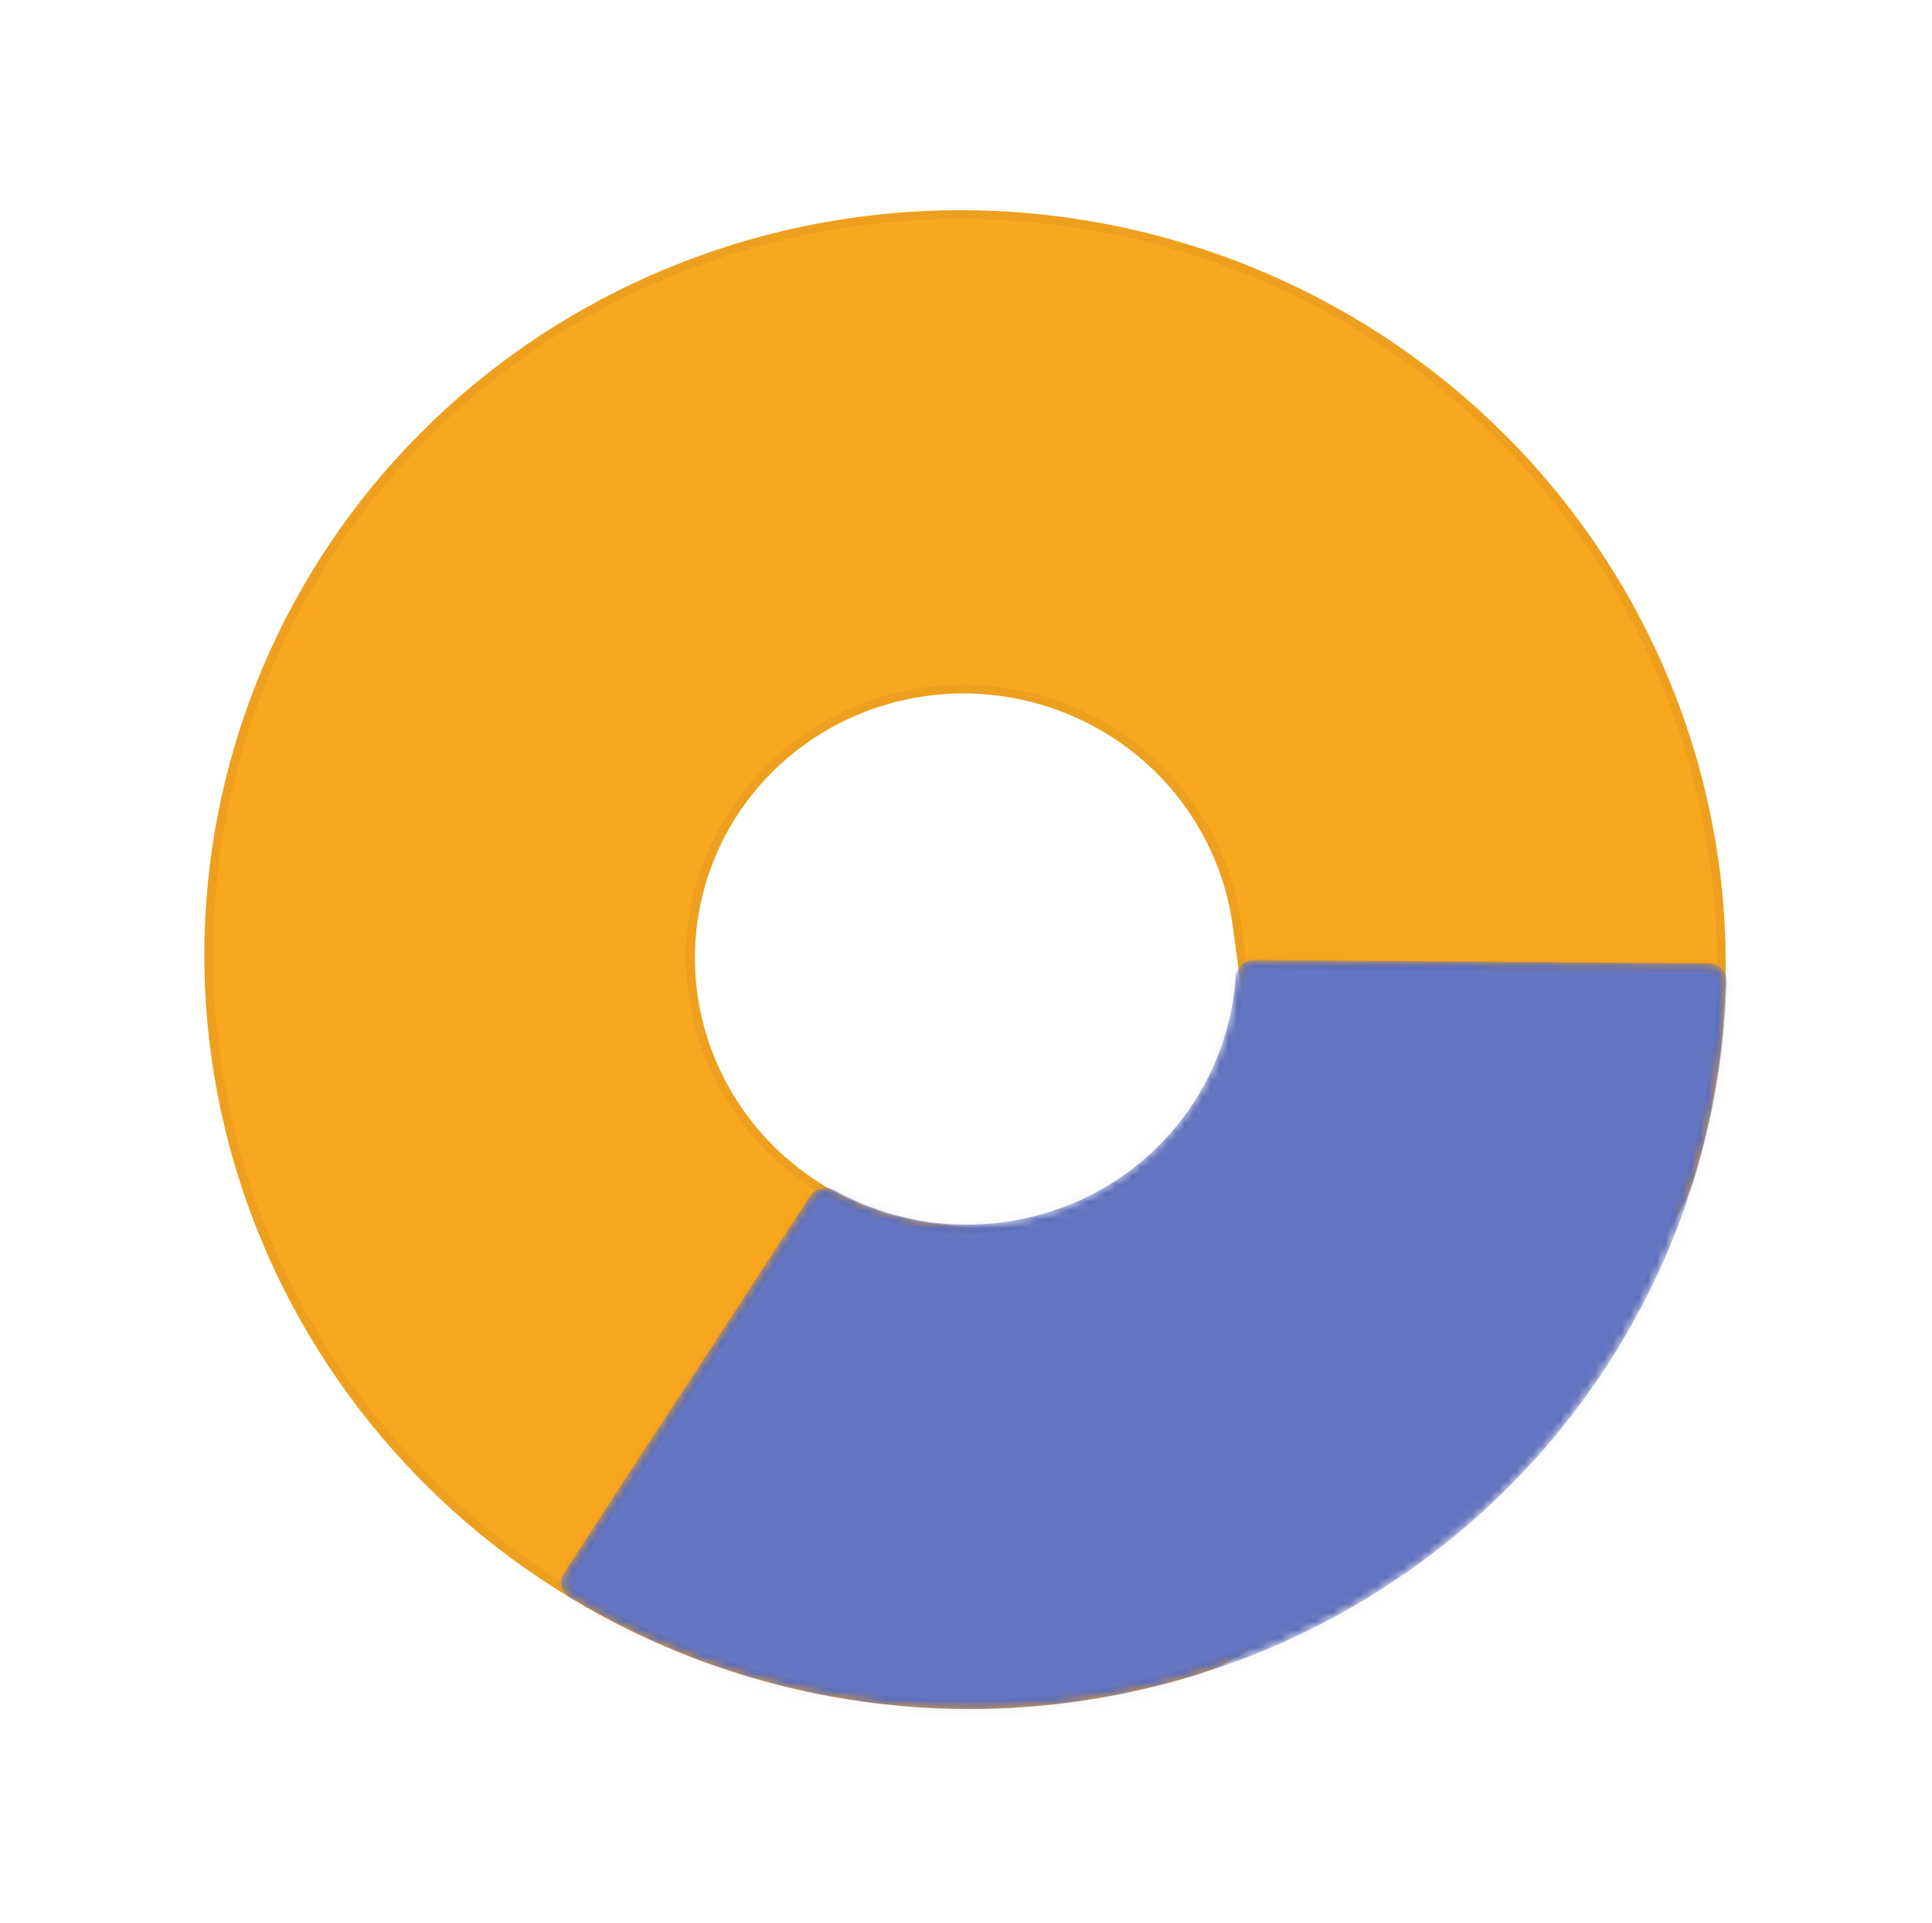 <svg width="221" height="220" viewBox="0 0 221 220" fill="none" xmlns="http://www.w3.org/2000/svg">
<path d="M145.34 156.219C154.701 168.654 152.053 186.845 137.219 191.497C125.721 195.103 113.473 196.336 101.246 194.993C79.49 192.603 59.399 182.231 44.973 165.944C30.547 149.656 22.845 128.648 23.401 107.103C23.958 85.559 32.731 65.059 47.975 49.686C63.218 34.314 83.813 25.197 105.657 24.151C127.501 23.106 148.992 30.208 165.849 44.044C182.706 57.881 193.691 77.435 196.619 98.813C198.283 110.967 197.272 123.204 193.783 134.731C189.348 149.387 171.534 152.362 158.959 143.606L154.327 140.382C144.072 133.241 142.7 118.269 141.005 105.89C139.966 98.299 136.065 91.356 130.08 86.443C124.094 81.53 116.464 79.008 108.708 79.379C100.951 79.751 93.639 82.988 88.226 88.446C82.814 93.905 79.698 101.184 79.501 108.833C79.303 116.483 82.038 123.943 87.16 129.726C92.283 135.509 99.417 139.192 107.141 140.04C119.812 141.432 134.999 142.482 142.67 152.673L145.34 156.219Z" fill="#F9A71E"/>
<path d="M144.941 156.52C149.539 162.629 151.179 170.141 149.862 176.677C148.548 183.201 144.294 188.754 137.069 191.02C125.636 194.605 113.458 195.831 101.3 194.495C79.667 192.119 59.69 181.806 45.347 165.612C31.004 149.419 23.348 128.534 23.901 107.117C24.454 85.7 33.175 65.321 48.33 50.039C63.484 34.756 83.961 25.69 105.682 24.651C127.402 23.611 148.771 30.674 165.532 44.431C182.292 58.188 193.214 77.629 196.123 98.88C197.778 110.962 196.773 123.126 193.305 134.585C191.145 141.723 185.736 146.014 179.313 147.46C172.877 148.909 165.422 147.498 159.244 143.196L154.612 139.971C149.617 136.493 146.756 131.088 144.935 124.958C143.343 119.597 142.56 113.738 141.821 108.202C141.714 107.401 141.608 106.607 141.501 105.822C140.444 98.105 136.478 91.049 130.397 86.057C124.315 81.065 116.563 78.503 108.683 78.88C100.803 79.257 93.373 82.546 87.871 88.094C82.37 93.642 79.202 101.042 79.001 108.82C78.8 116.598 81.581 124.18 86.787 130.057C91.992 135.934 99.24 139.675 107.087 140.537C107.823 140.618 108.567 140.698 109.316 140.778C115.036 141.391 121.087 142.039 126.651 143.54C132.938 145.236 138.53 148.003 142.271 152.973L144.941 156.52Z" stroke="black" stroke-opacity="0.05"/>
<mask id="path-3-inside-1_2_190" fill="white">
<path d="M195.549 110.239C196.649 110.247 197.536 111.141 197.507 112.24C197.114 126.969 192.894 141.346 185.238 153.984C177.238 167.189 165.781 178.008 152.067 185.309C138.353 192.61 122.886 196.123 107.288 195.481C92.361 194.867 77.839 190.469 65.113 182.726C64.165 182.149 63.9 180.902 64.508 179.972L92.682 136.843C93.283 135.922 94.512 135.663 95.472 136.195C99.723 138.55 104.48 139.889 109.359 140.09C114.9 140.318 120.395 139.069 125.268 136.476C130.14 133.882 134.21 130.038 137.052 125.347C139.546 121.231 141.013 116.596 141.348 111.822C141.426 110.715 142.326 109.818 143.436 109.827L195.549 110.239Z"/>
</mask>
<path d="M195.549 110.239C196.649 110.247 197.536 111.141 197.507 112.24C197.114 126.969 192.894 141.346 185.238 153.984C177.238 167.189 165.781 178.008 152.067 185.309C138.353 192.61 122.886 196.123 107.288 195.481C92.361 194.867 77.839 190.469 65.113 182.726C64.165 182.149 63.9 180.902 64.508 179.972L92.682 136.843C93.283 135.922 94.512 135.663 95.472 136.195C99.723 138.55 104.48 139.889 109.359 140.09C114.9 140.318 120.395 139.069 125.268 136.476C130.14 133.882 134.21 130.038 137.052 125.347C139.546 121.231 141.013 116.596 141.348 111.822C141.426 110.715 142.326 109.818 143.436 109.827L195.549 110.239Z" fill="#6374C3" stroke="black" stroke-opacity="0.05" stroke-width="2" mask="url(#path-3-inside-1_2_190)"/>
</svg>
